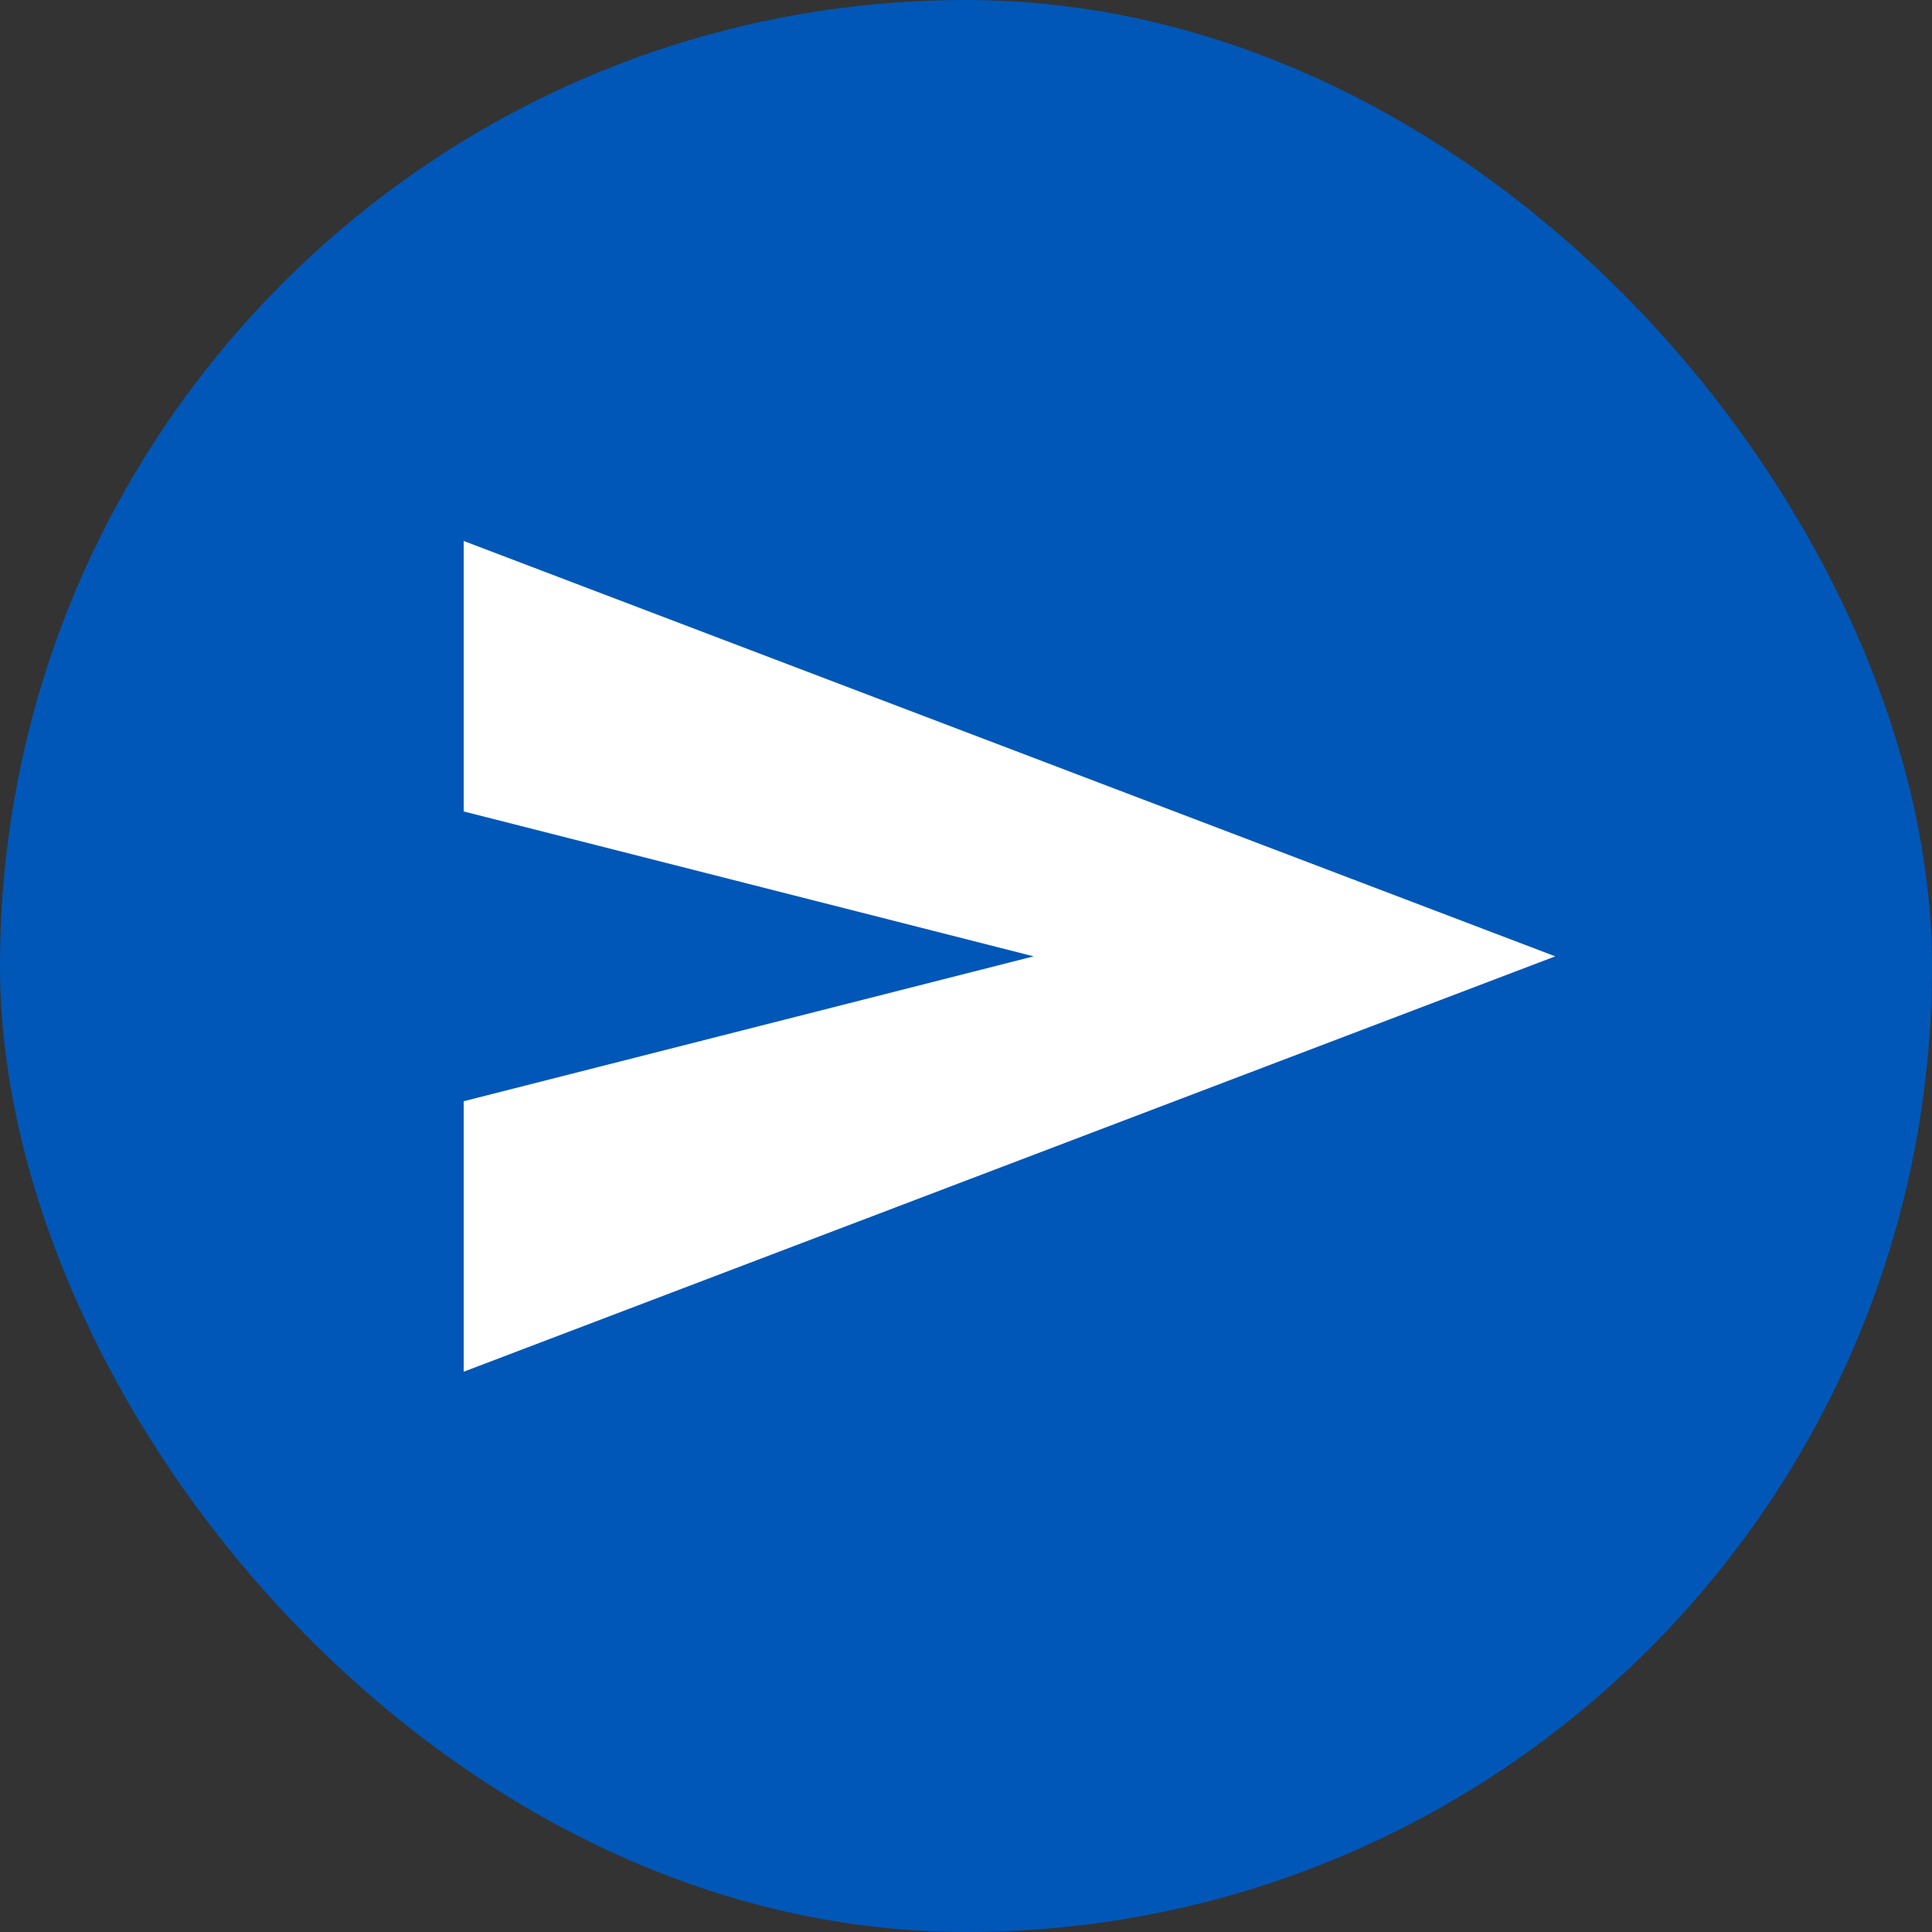 <svg width="100" height="100" viewBox="0 0 100 100" fill="none" xmlns="http://www.w3.org/2000/svg">
  <rect x="0" y="0" width="100" height="100" fill="#333333" stroke="none"/>
  <rect width="100" height="100" rx="50" fill="#0057B7"/>
  <path d="M80.5 49.5L24 28V42L53.5 49.5L24 57V71L80.5 49.5Z" fill="white"/>
</svg> 